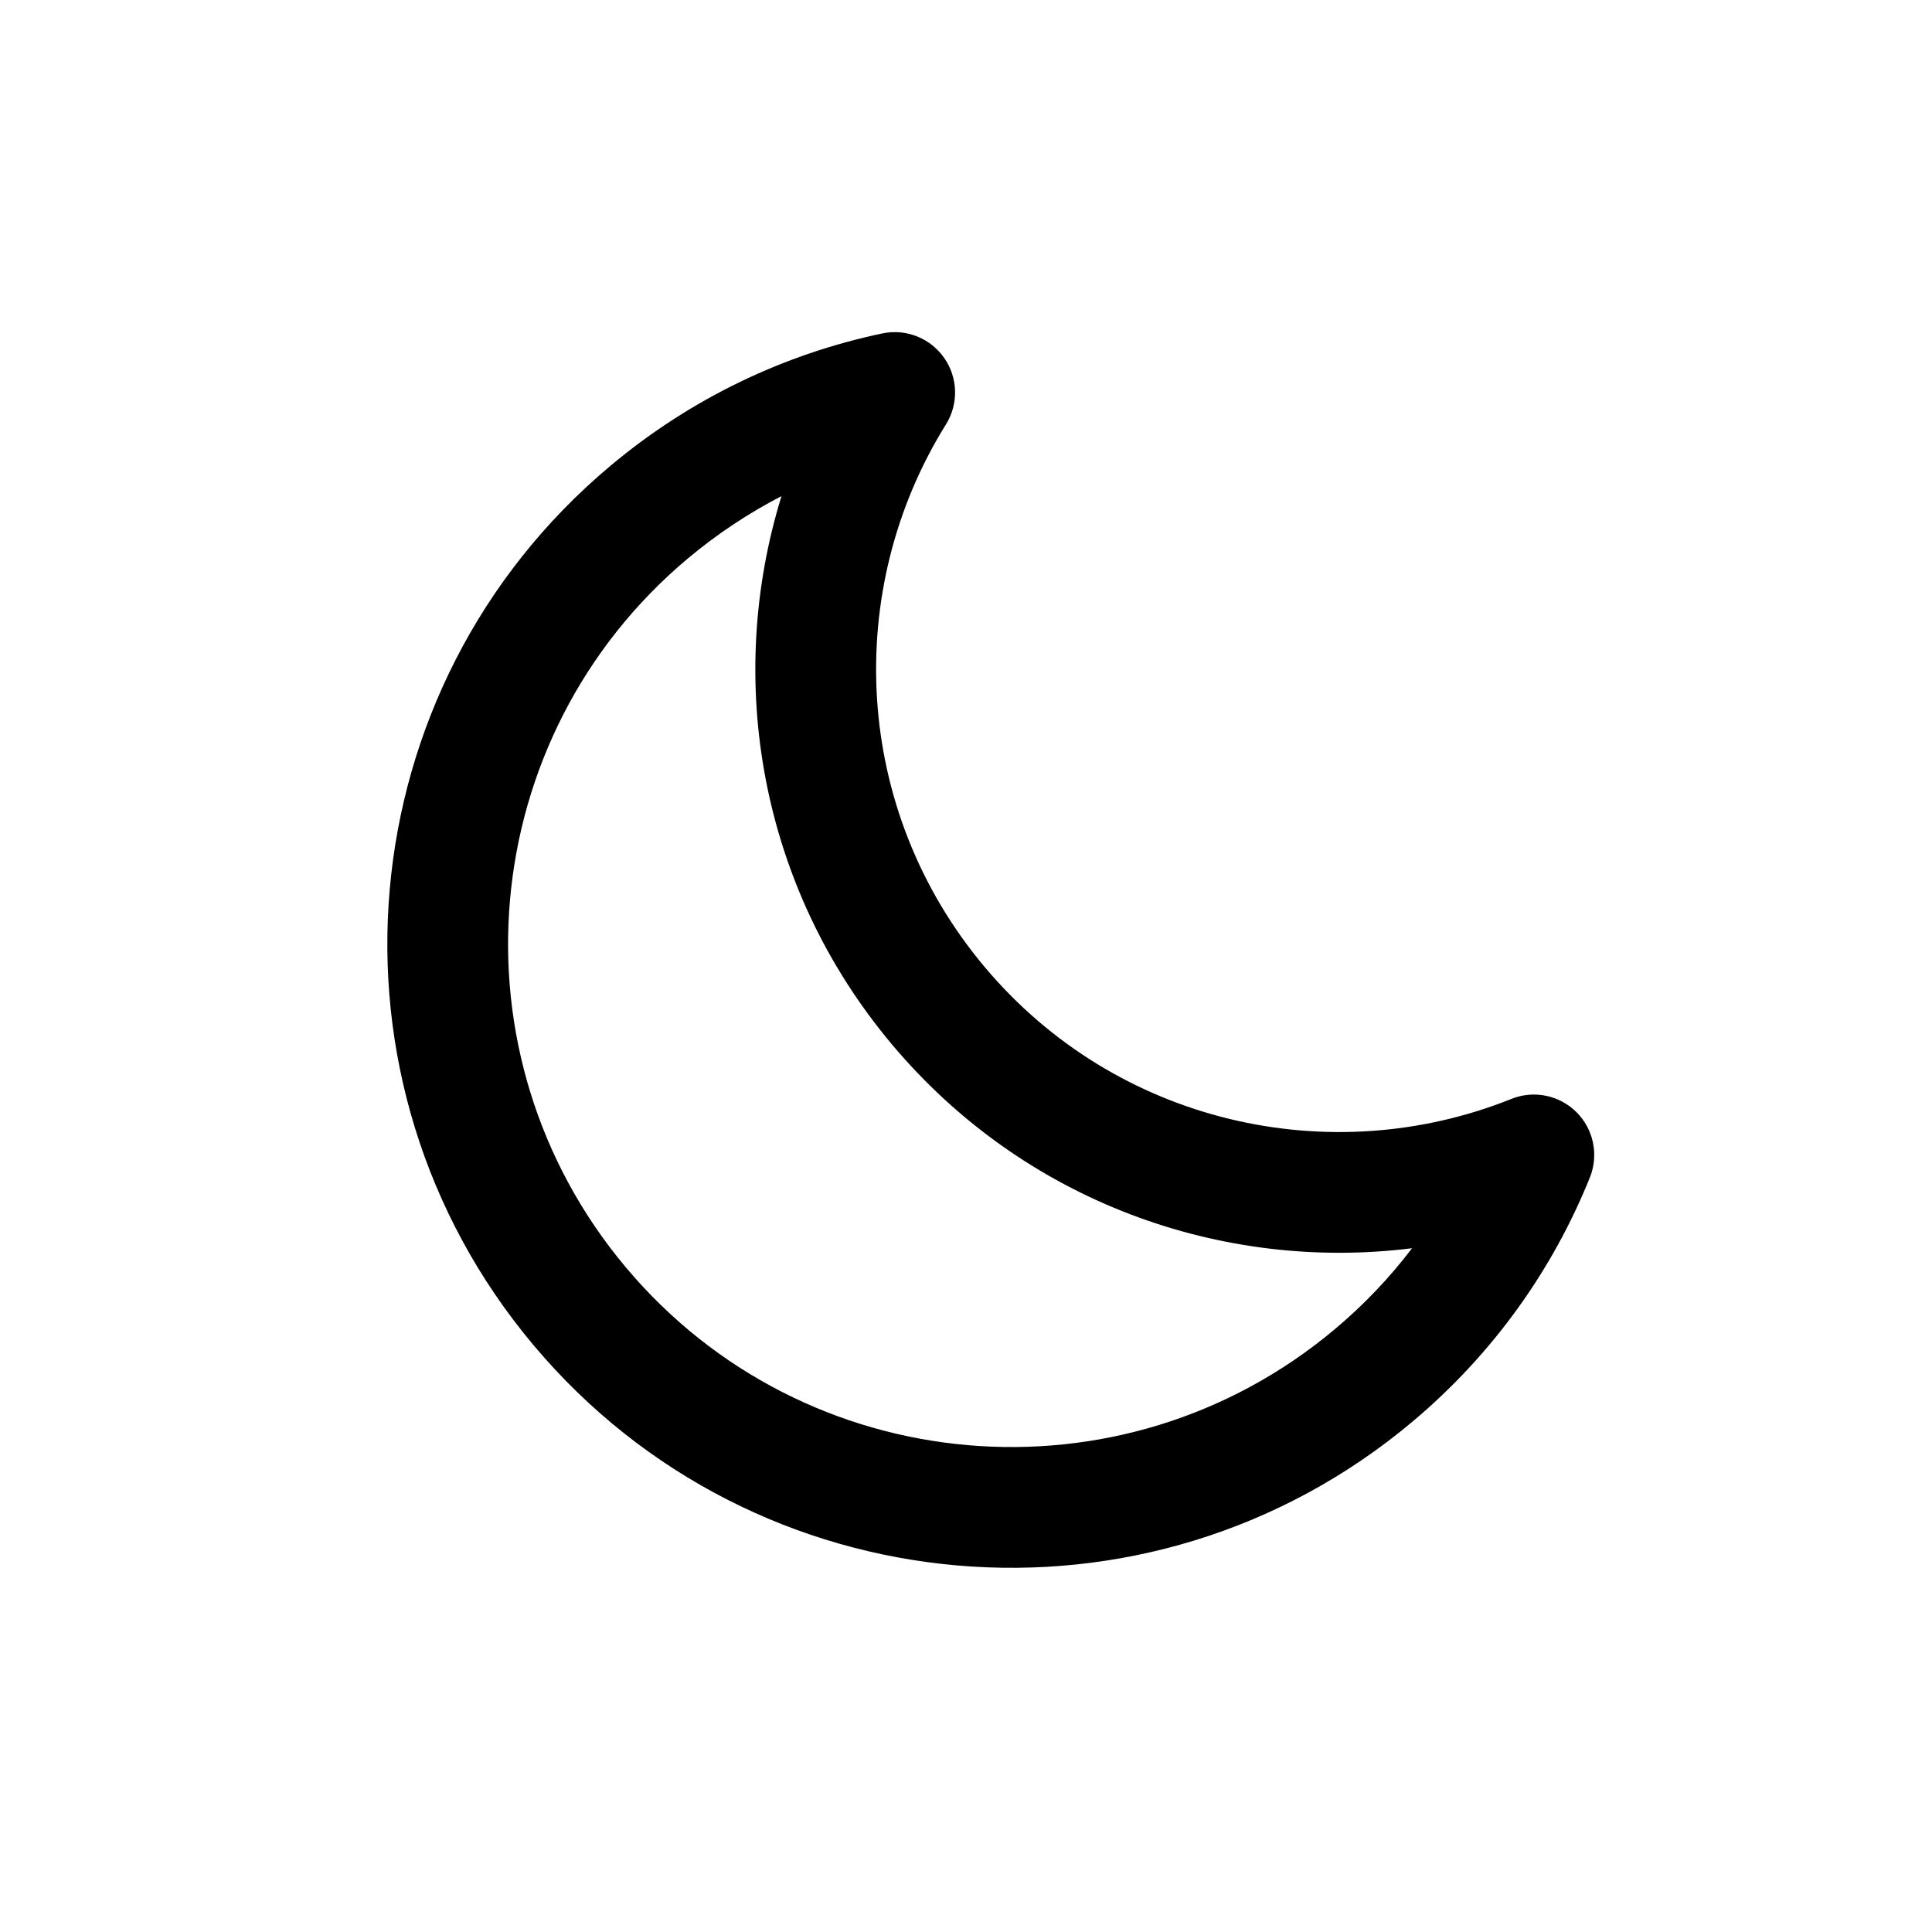 <svg width="24" height="24" viewBox="0 0 24 24" xmlns="http://www.w3.org/2000/svg">
<path fill-rule="evenodd" clip-rule="evenodd" d="M8.544 6.938C5.9 9.157 5.555 13.099 7.774 15.743C9.993 18.387 13.935 18.732 16.579 16.514C16.944 16.208 17.265 15.869 17.541 15.506C15.181 15.802 12.723 14.931 11.079 12.973C9.434 11.012 9.005 8.438 9.708 6.163C9.301 6.373 8.911 6.631 8.544 6.938ZM6.625 16.707C3.874 13.428 4.301 8.54 7.58 5.789C8.589 4.942 9.753 4.396 10.96 4.142C11.254 4.08 11.556 4.199 11.729 4.446C11.901 4.692 11.91 5.017 11.751 5.272C10.47 7.328 10.589 10.054 12.229 12.009C13.867 13.961 16.529 14.552 18.775 13.651C19.053 13.539 19.372 13.604 19.585 13.817C19.797 14.03 19.862 14.348 19.75 14.627C19.29 15.769 18.55 16.818 17.543 17.663C14.265 20.414 9.376 19.986 6.625 16.707Z"/>
</svg>